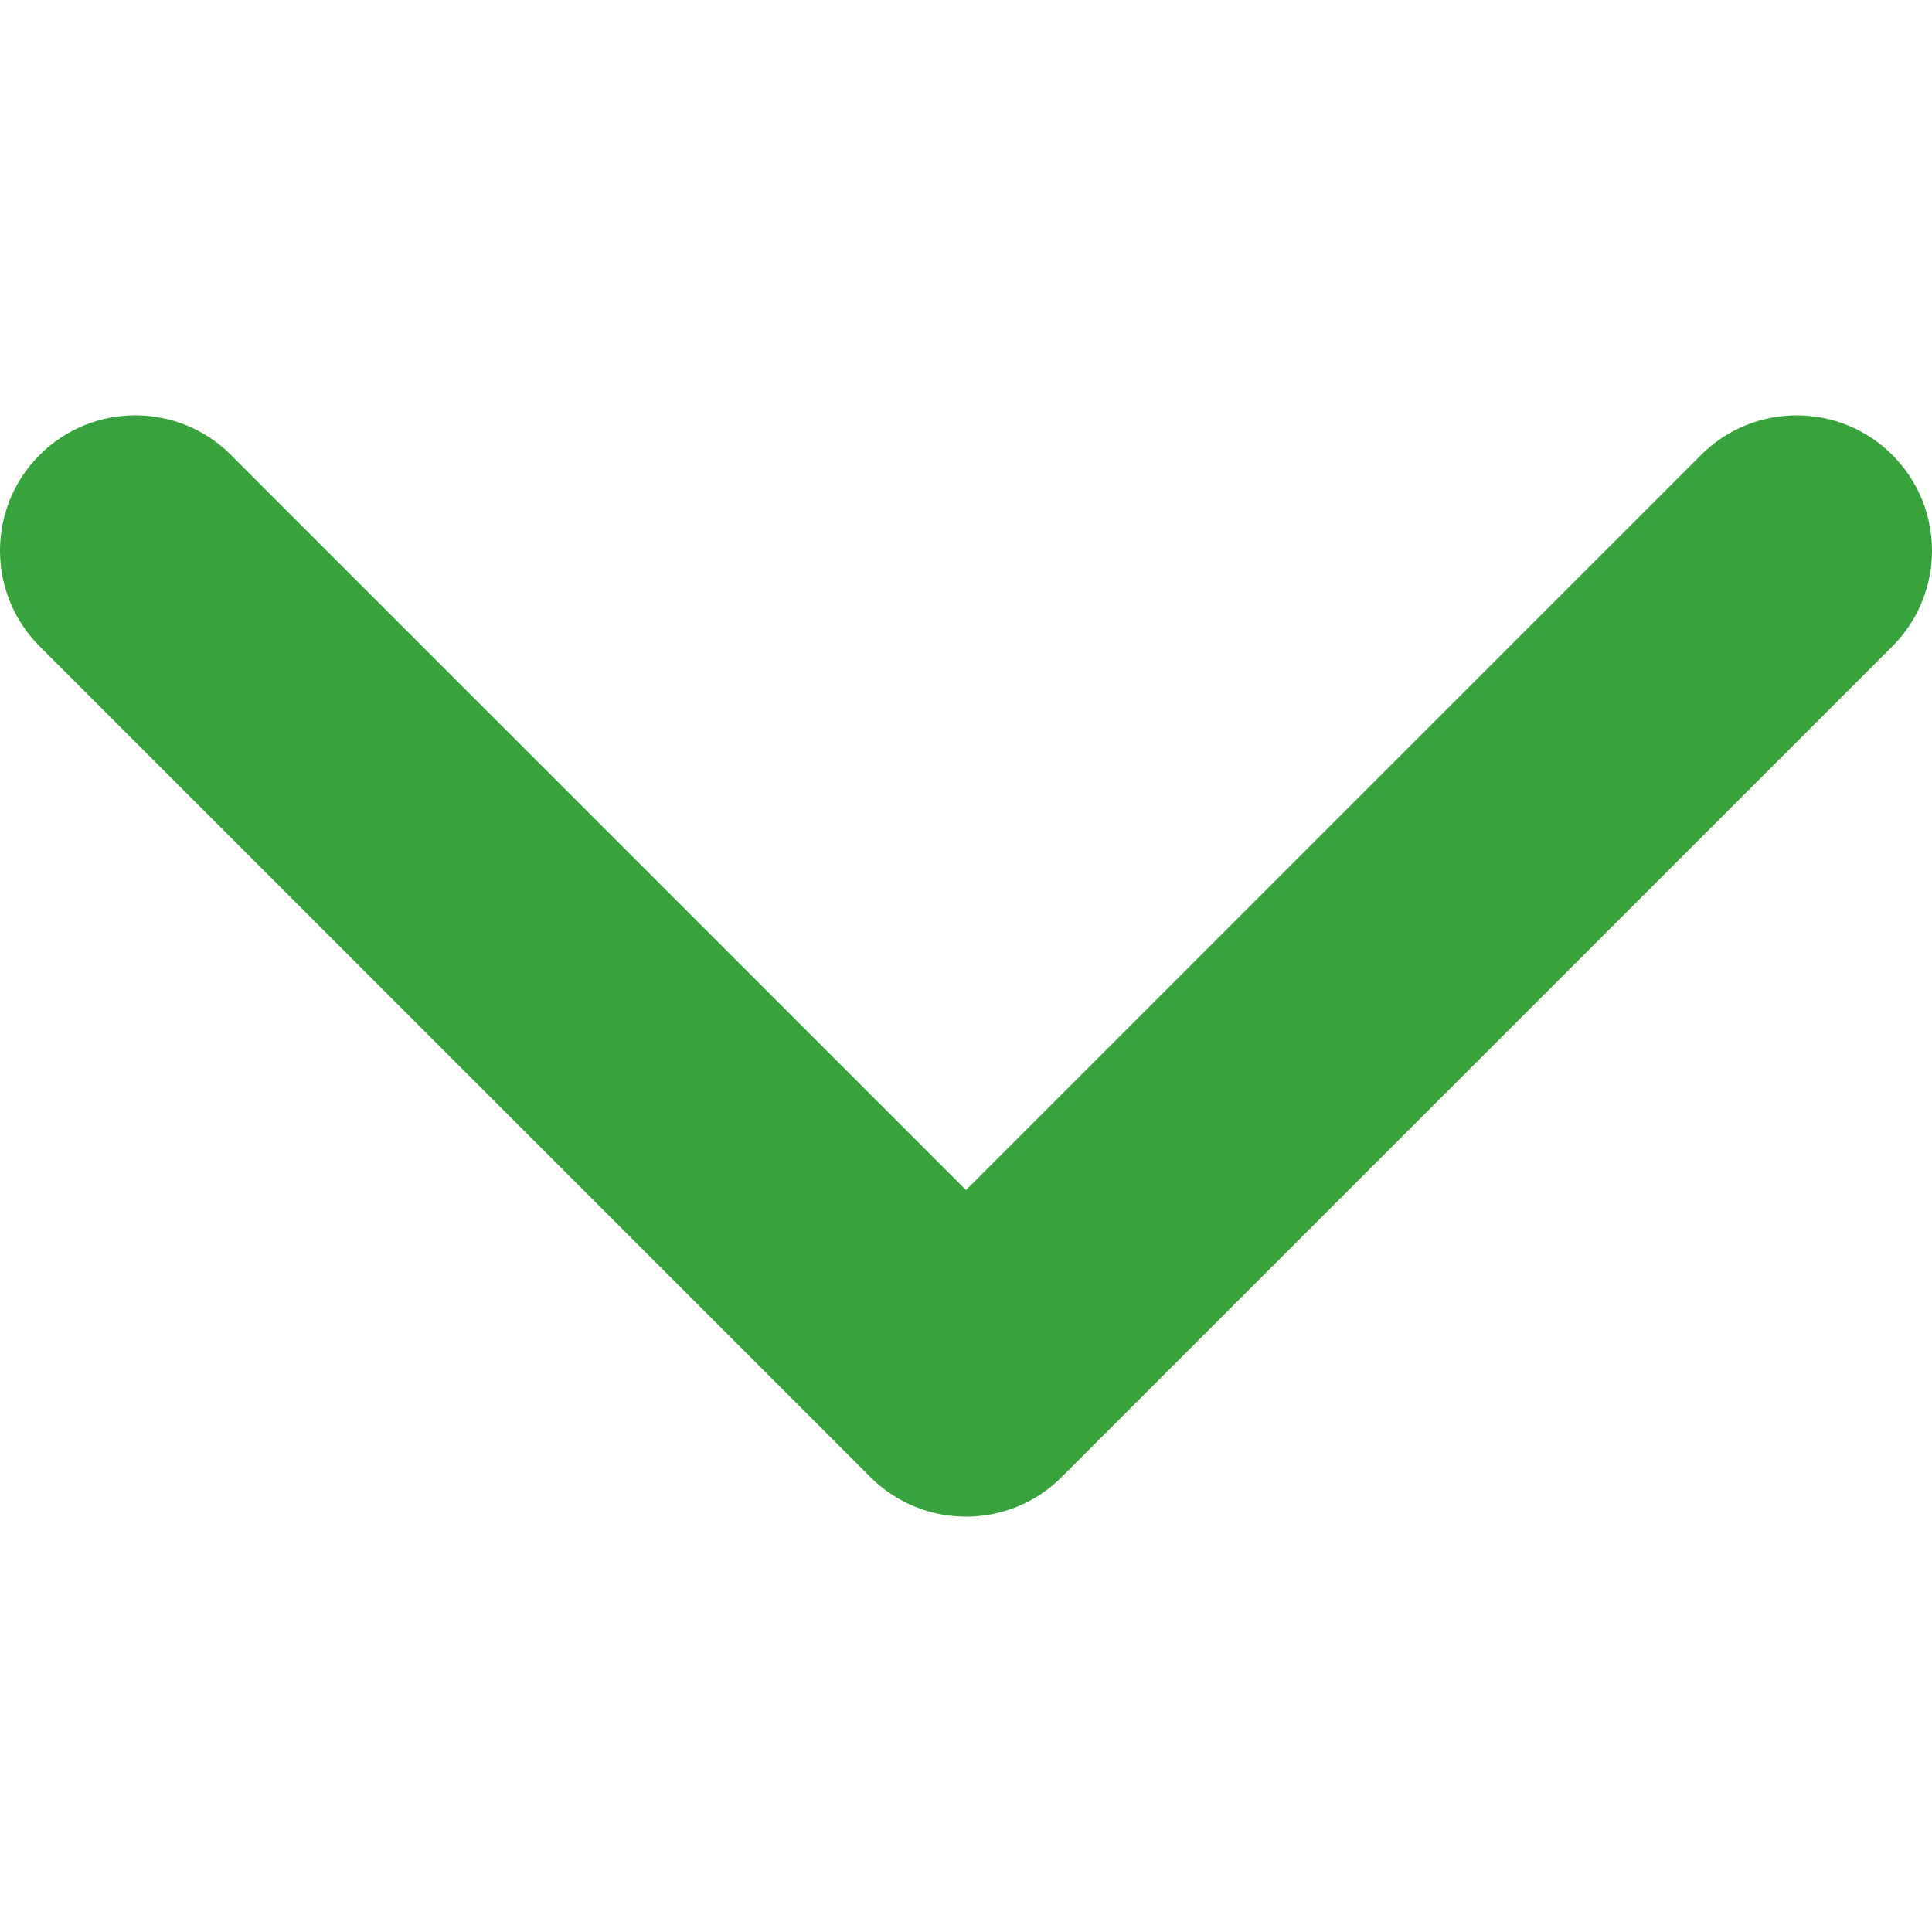 <svg width="100" height="100" viewBox="0 0 100 100" fill="none" xmlns="http://www.w3.org/2000/svg">
<path d="M50 78.501C48.208 78.501 46.416 77.817 45.049 76.451L2.052 33.453C-0.684 30.718 -0.684 26.283 2.052 23.549C4.786 20.815 9.22 20.815 11.955 23.549L50 61.596L88.045 23.55C90.78 20.816 95.214 20.816 97.948 23.55C100.684 26.285 100.684 30.719 97.948 33.455L54.95 76.453C53.584 77.819 51.791 78.501 50 78.501Z" fill="#38A23C"/>
</svg>
